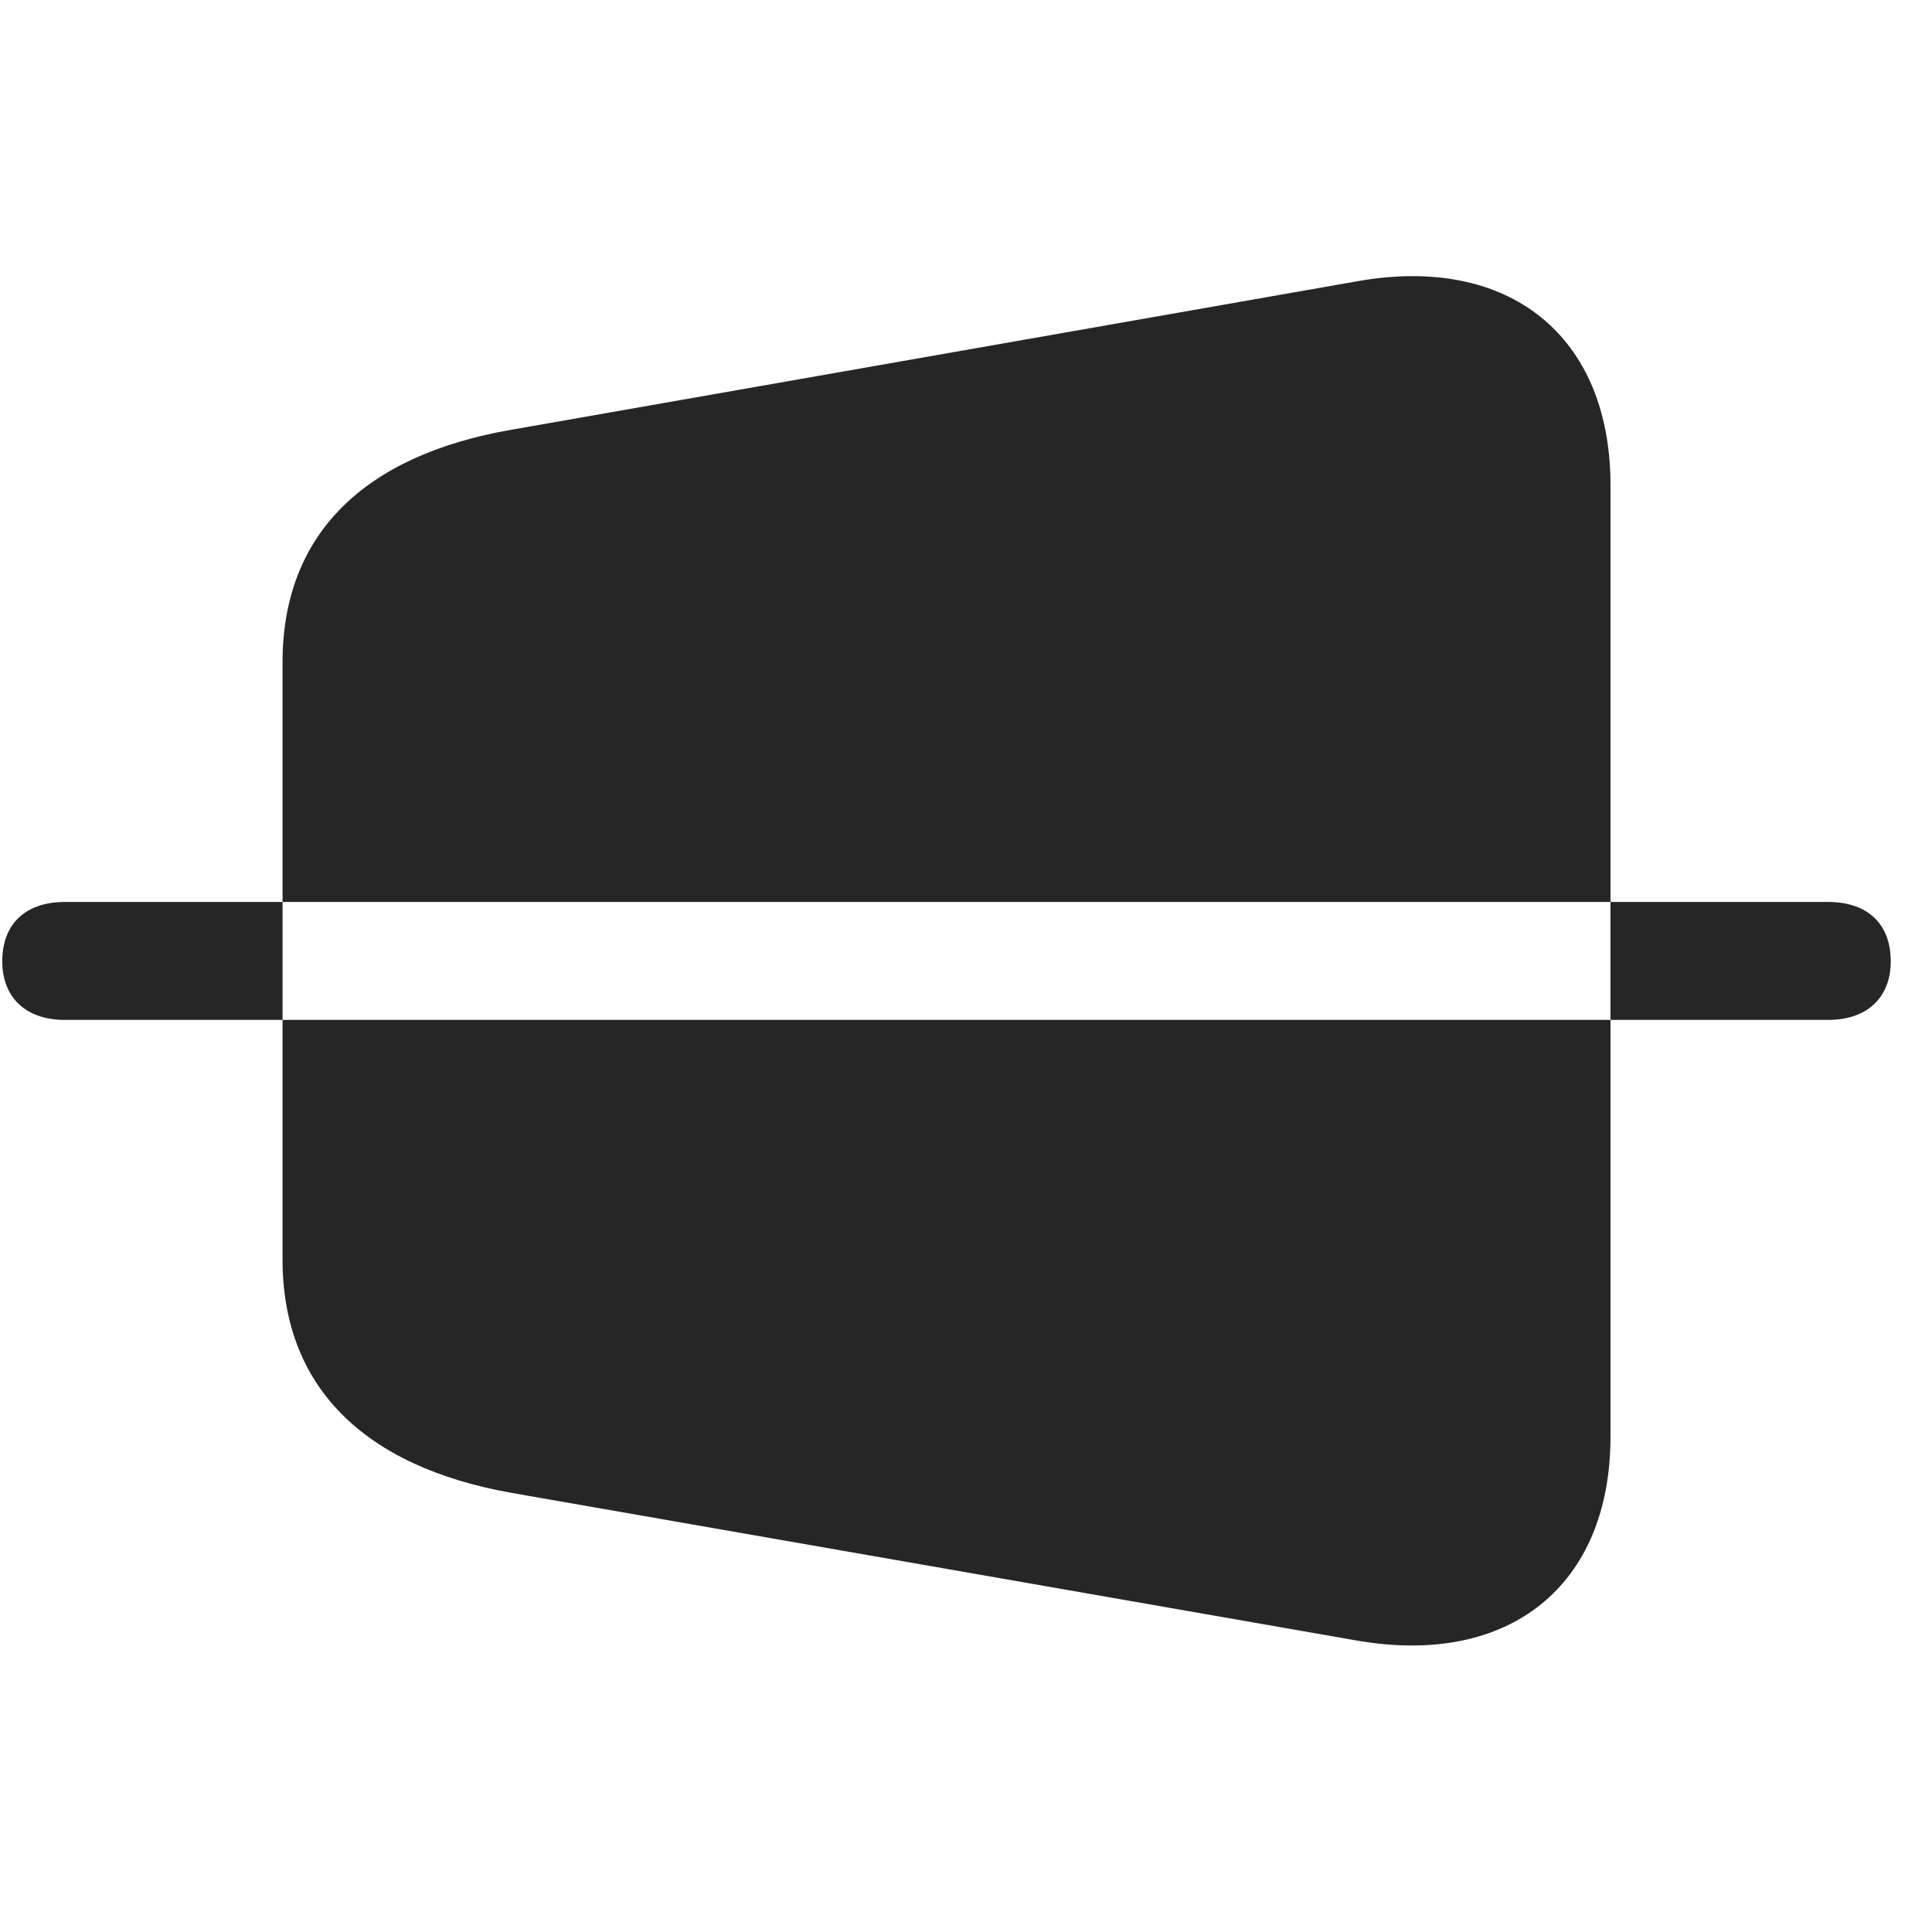 <svg width="29" height="29" viewBox="0 0 29 29" fill="currentColor" xmlns="http://www.w3.org/2000/svg">
<g clip-path="url(#clip0_2207_37023)">
<path d="M7.686 22.41L20.366 24.625C22.651 25.023 24.174 23.805 24.174 21.566V7.281C24.174 5.043 22.651 3.813 20.366 4.223L7.686 6.449C5.436 6.836 4.241 8.043 4.241 9.941V18.906C4.241 20.793 5.436 22.012 7.686 22.41ZM0.971 15.309C0.385 15.309 0.034 14.969 0.034 14.43C0.034 13.867 0.385 13.539 0.971 13.539H27.444C28.03 13.539 28.381 13.867 28.381 14.43C28.381 14.969 28.03 15.309 27.444 15.309H0.971Z" fill="currentColor" fill-opacity="0.85"/>
</g>
<defs>
<clipPath id="clip0_2207_37023">
<rect width="28.348" height="20.723" fill="currentColor" transform="translate(0.034 4.145)"/>
</clipPath>
</defs>
</svg>

